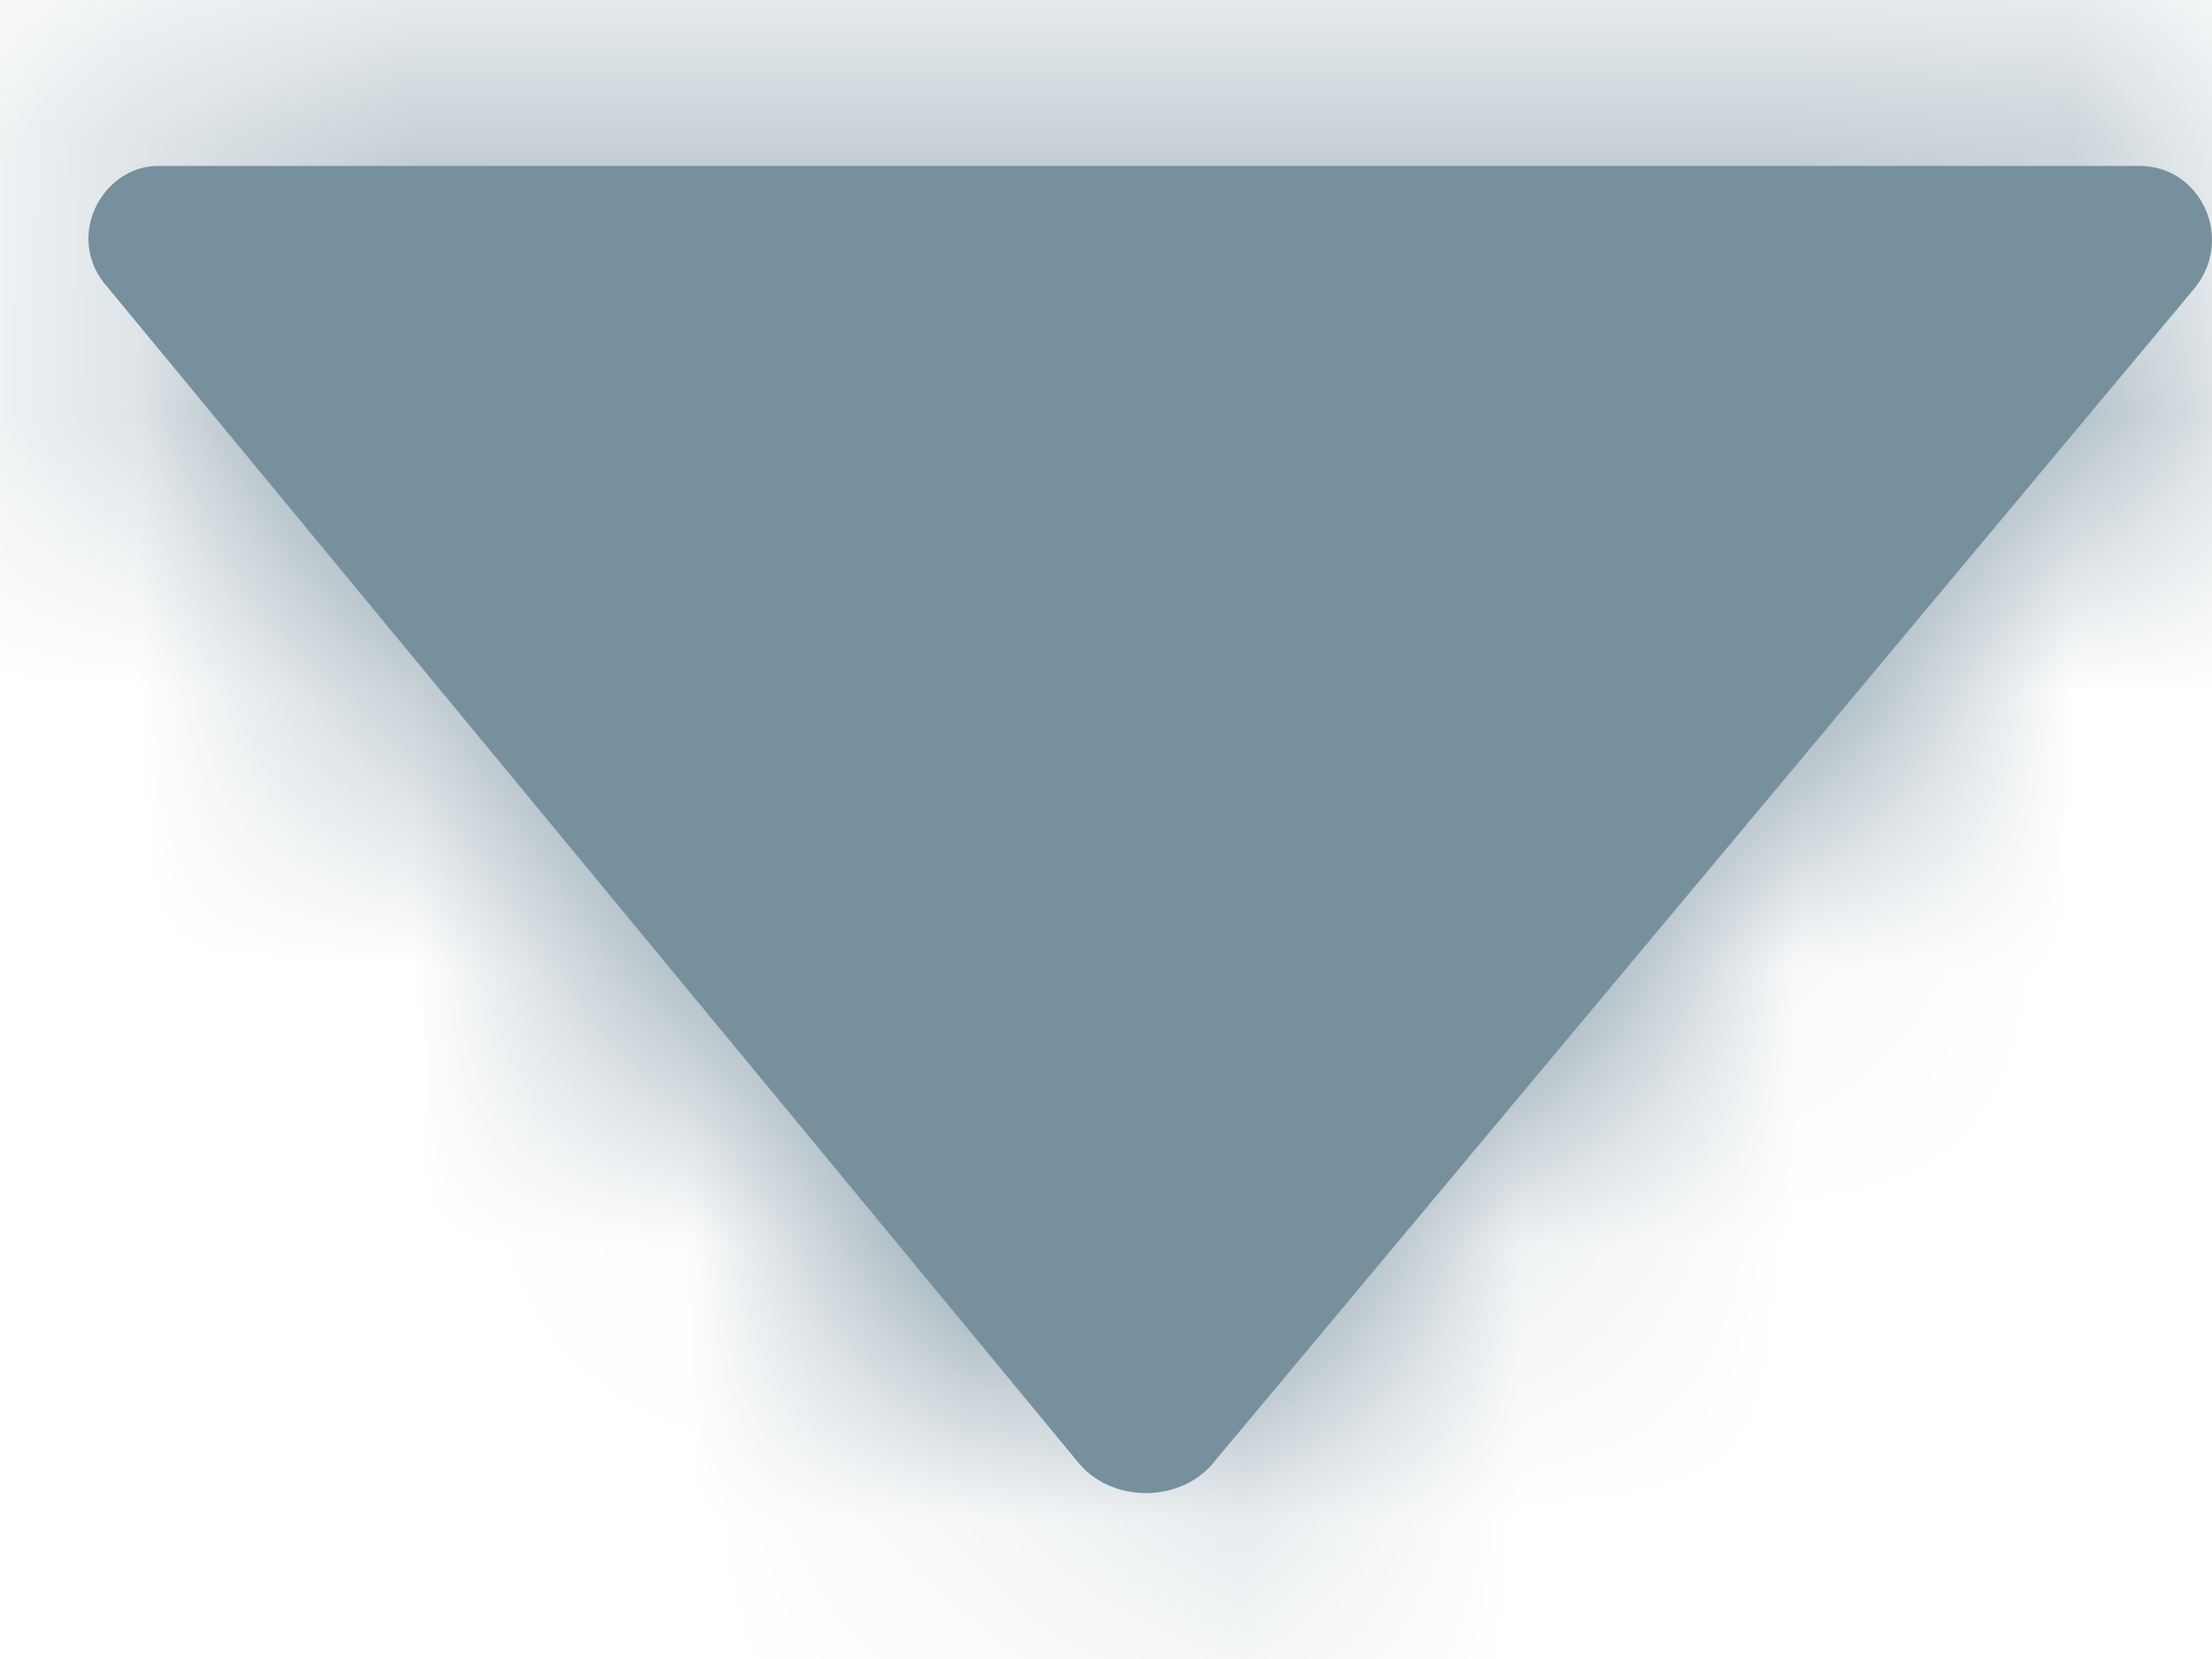 <?xml version="1.0" encoding="UTF-8"?>
<svg width="8px" height="6px" viewBox="0 0 8 6" version="1.1" xmlns="http://www.w3.org/2000/svg" xmlns:xlink="http://www.w3.org/1999/xlink">
    <!-- Generator: Sketch 49.3 (51167) - http://www.bohemiancoding.com/sketch -->
    <title>Icon/20px/Dropdown/Down</title>
    <desc>Created with Sketch.</desc>
    <defs>
        <path d="M11.428,5.6 C11.63,5.6 11.772,5.86 11.61,6.04 L8.108,10.28 C7.987,10.44 7.724,10.44 7.603,10.28 L4.061,6.04 C3.919,5.86 4.041,5.6 4.263,5.6 L11.428,5.6 Z" id="path-1"></path>
    </defs>
    <g id="Extension-Design" stroke="none" stroke-width="1" fill="none" fill-rule="evenodd">
        <g id="Icons&amp;Assets" transform="translate(-194, -52)">
            <g id="Icon/20px/Dropdown/Down" transform="translate(198, 55) scale(1, -1) rotate(-180) translate(-198, -55) translate(190, 47)">
                <mask id="mask-2" fill="white">
                    <use xlink:href="#path-1"></use>
                </mask>
                <use id="down" fill="#77909D" fill-rule="evenodd" xlink:href="#path-1"></use>
                <g id="🔷Tint/Light-Grey" mask="url(#mask-2)" fill="#77909D" fill-rule="evenodd">
                    <g transform="translate(-0.8, -0.8)" id="Tint/Light-Grey">
                        <rect x="0" y="0" width="18" height="18"></rect>
                    </g>
                </g>
            </g>
        </g>
    </g>
</svg>